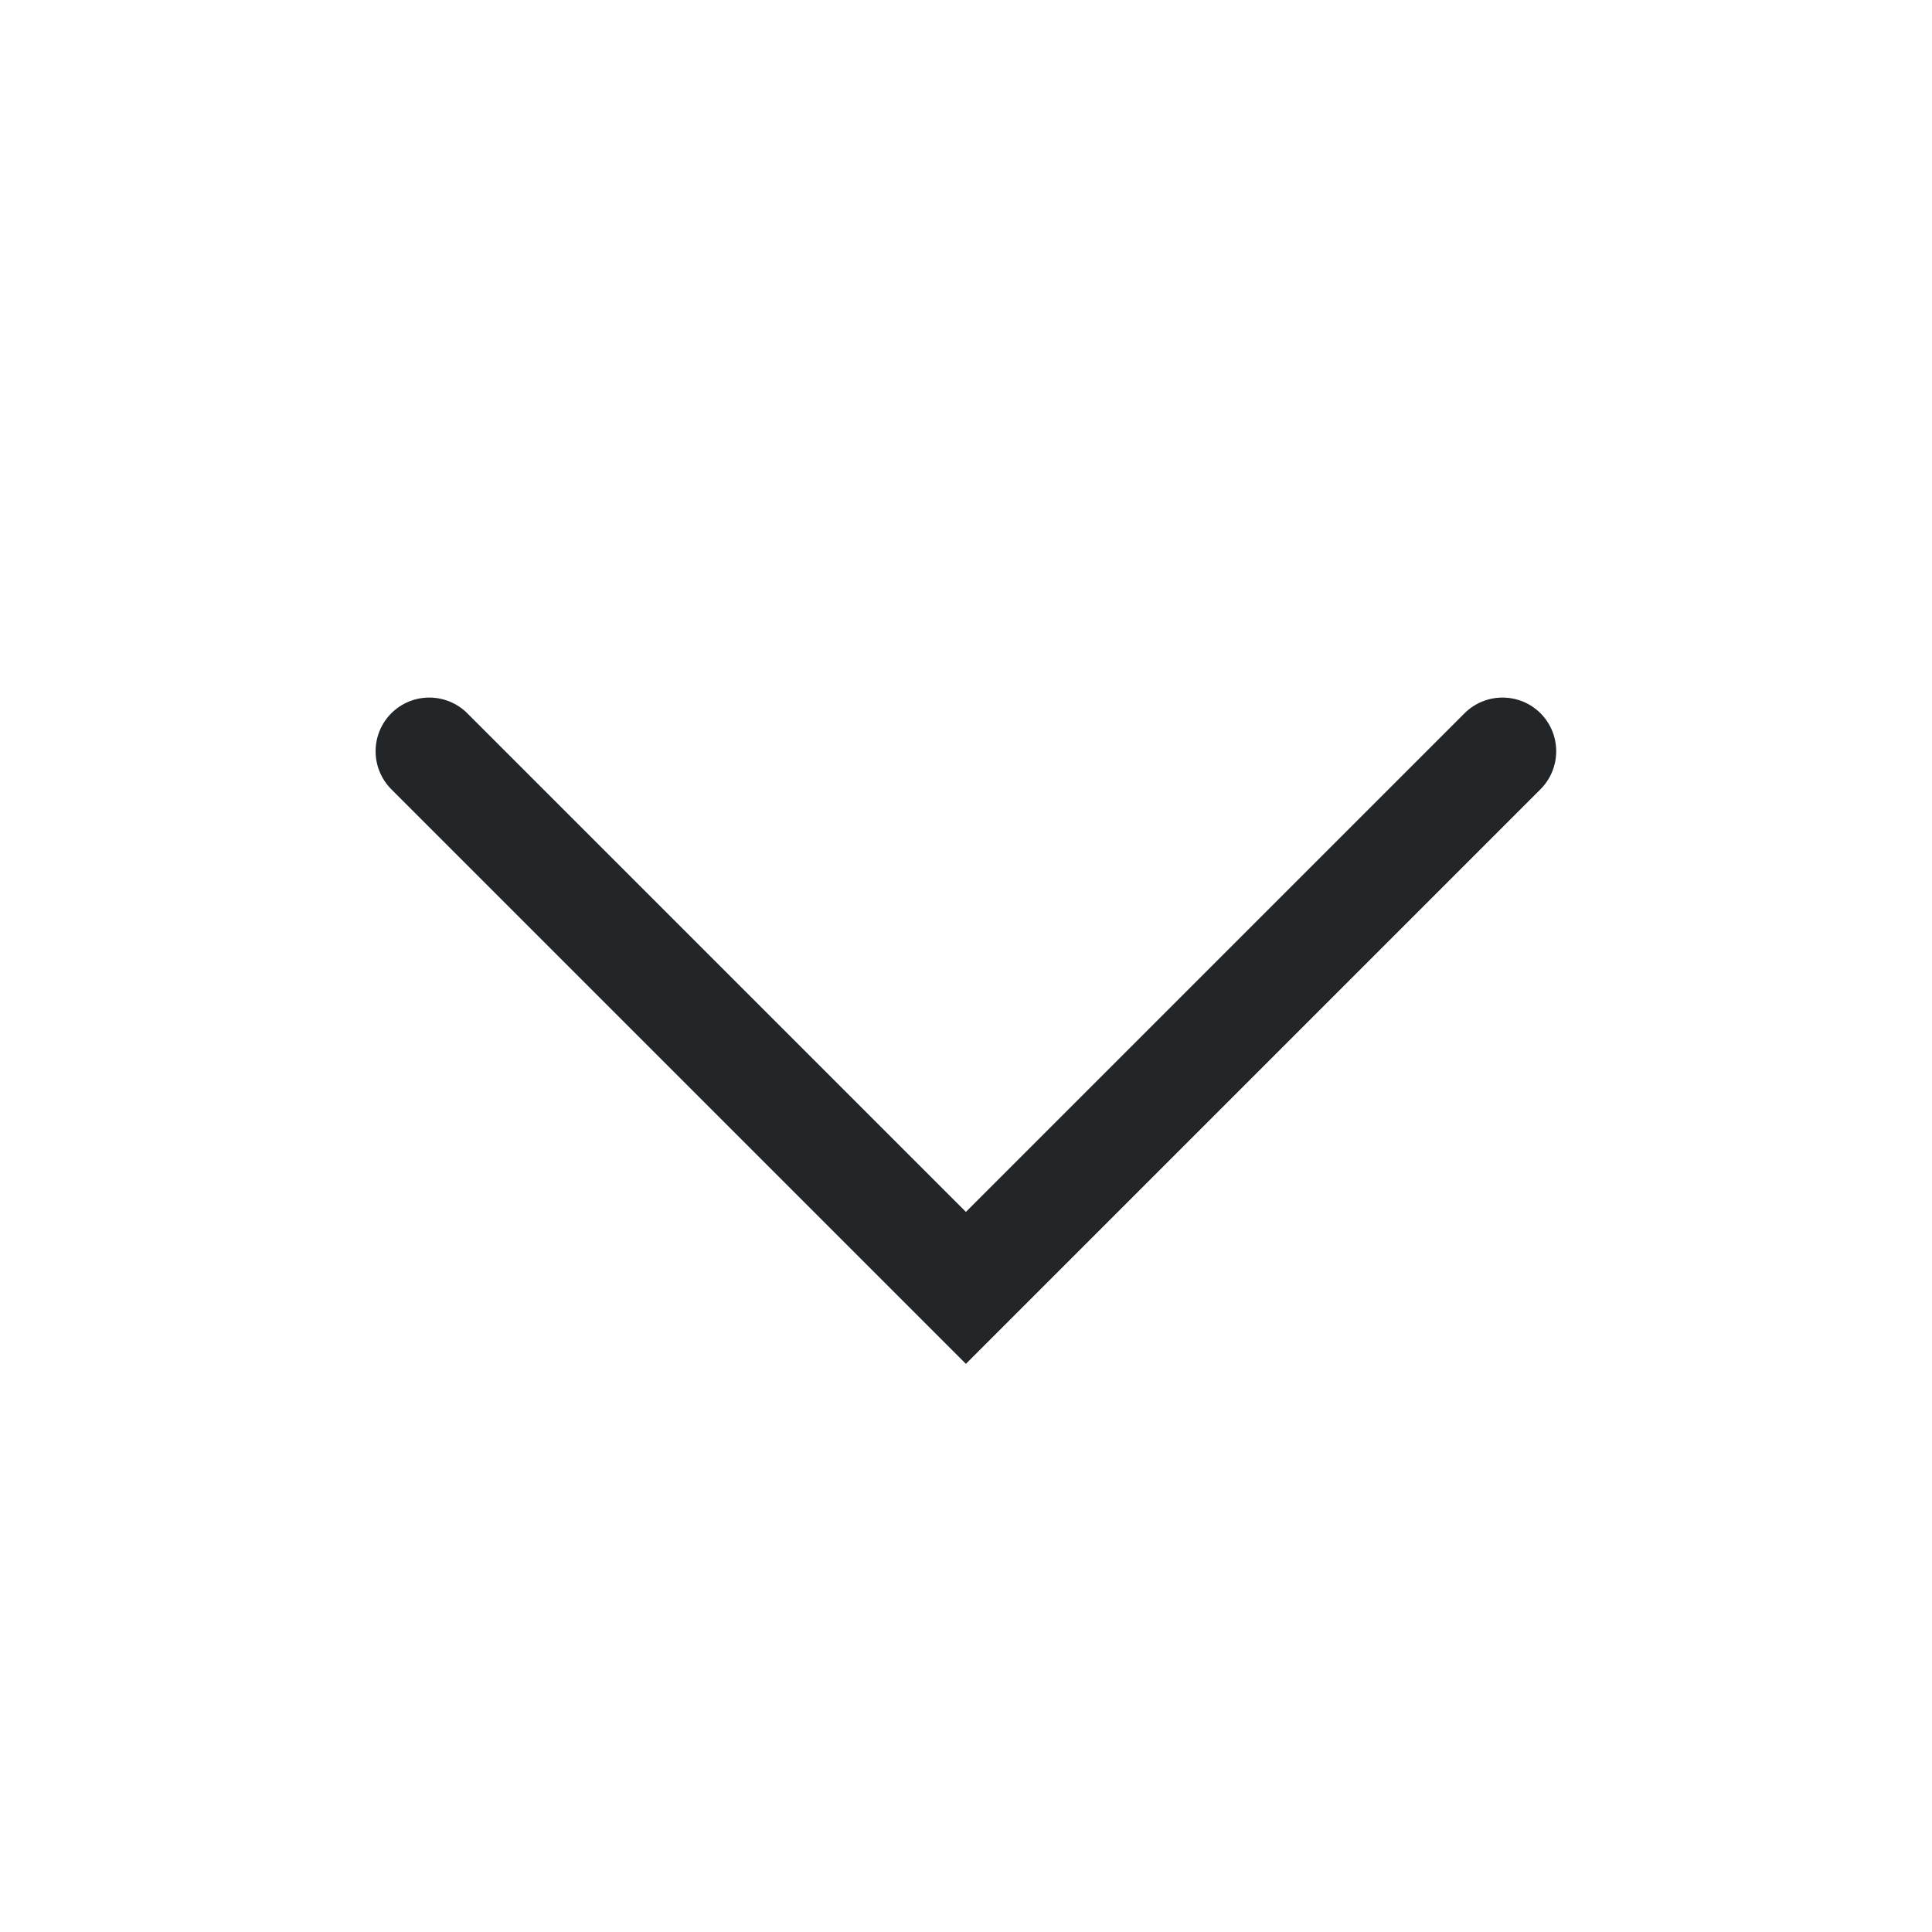 <?xml version='1.0' encoding='UTF-8' standalone='no'?>
<svg baseProfile="tiny" height="5.292mm" version="1.2" viewBox="0 0 20 20" width="5.292mm" xmlns="http://www.w3.org/2000/svg" xmlns:xlink="http://www.w3.org/1999/xlink">
    <style id="current-color-scheme" type="text/css">.ColorScheme-Text {color:#232629;}</style>
    <title>Qt SVG Document</title>
    <desc>Auto-generated by Klassy window decoration</desc>
    <defs/>
    <g fill="none" fill-rule="evenodd" stroke="black" stroke-linecap="square" stroke-linejoin="bevel" stroke-width="1">
        <g class="ColorScheme-Text" fill="currentColor" fill-opacity="1" font-family="Noto Sans" font-size="13.333" font-style="normal" font-weight="400" stroke="none" transform="matrix(1.111,0,0,1.111,0,0)">
            <path d="M4.354,6.646 L9.354,11.646 L9,12 L8.646,11.646 L13.646,6.646 C13.842,6.451 14.158,6.451 14.354,6.646 C14.549,6.842 14.549,7.158 14.354,7.354 L9.354,12.354 L9,12.708 L8.646,12.354 L3.646,7.354 C3.451,7.158 3.451,6.842 3.646,6.646 C3.842,6.451 4.158,6.451 4.354,6.646 " fill-rule="nonzero" vector-effect="none"/>
        </g>
    </g>
</svg>
